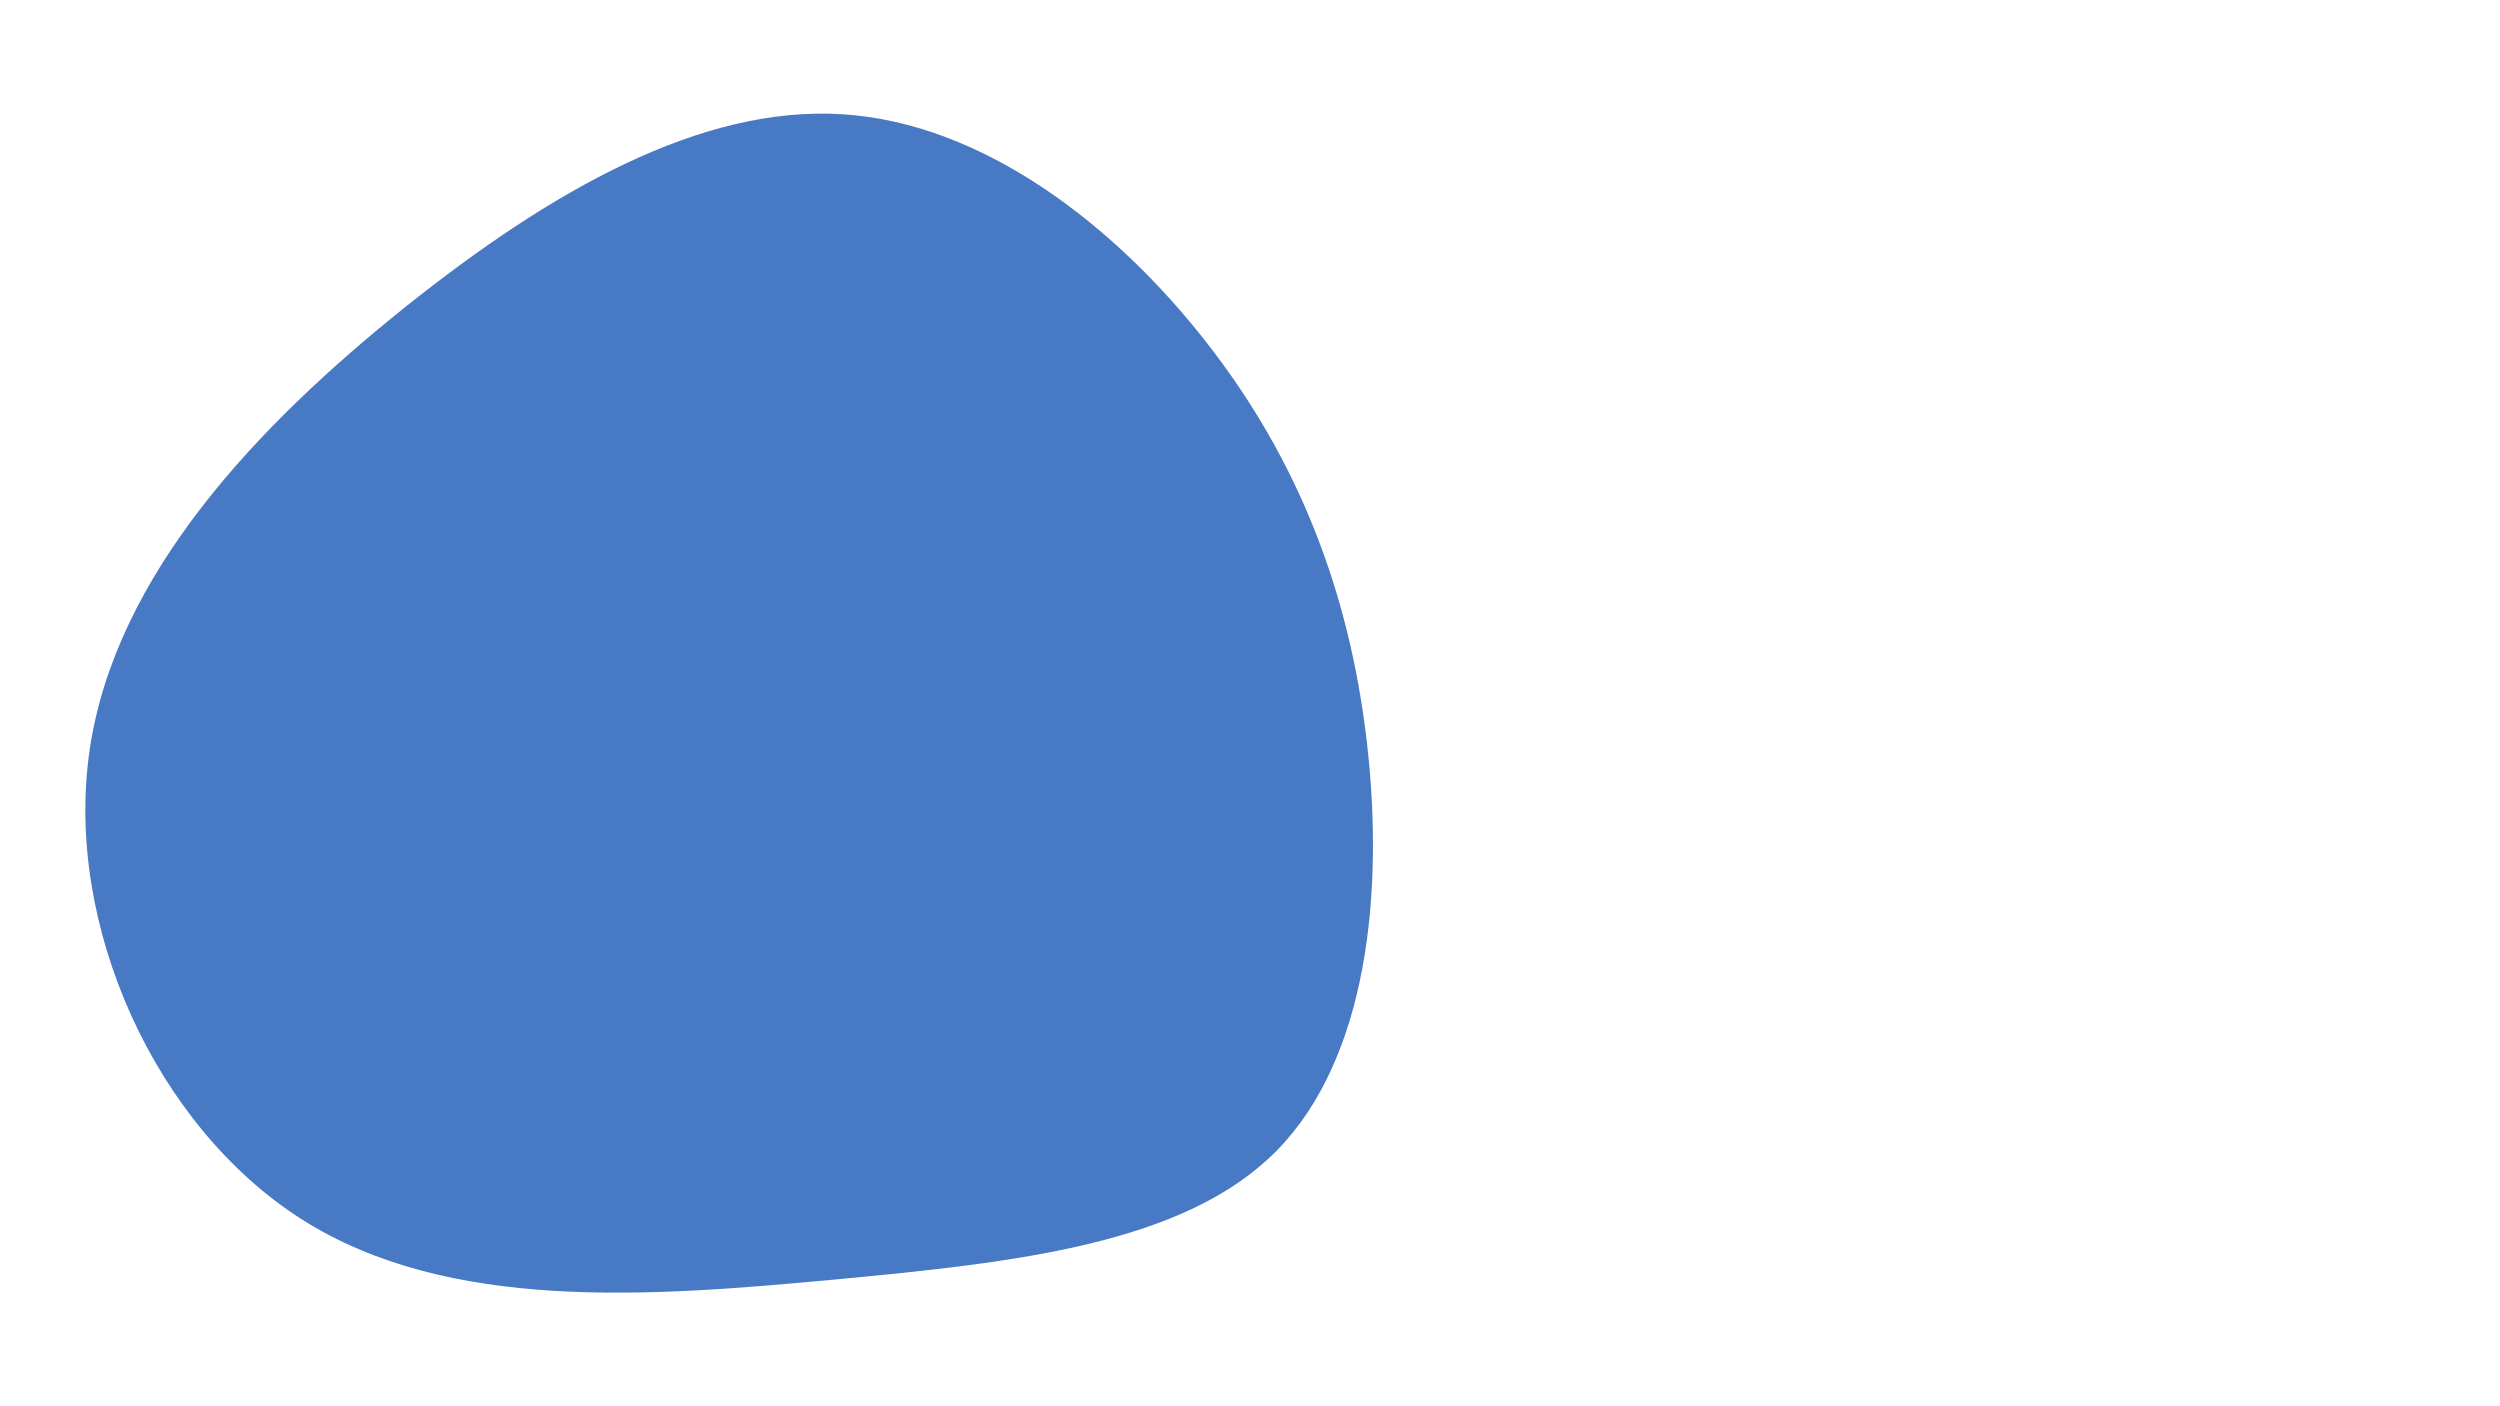 <svg id="visual" viewBox="0 0 960 540" width="960" height="540" xmlns="http://www.w3.org/2000/svg" xmlns:xlink="http://www.w3.org/1999/xlink" version="1.1"><rect x="0" y="0" width="960" height="540" fill="white"></rect><g transform="translate(326.841 277.967)"><path d="M136.5 -146.4C171.7 -101.4 191.3 -50.7 198 6.7C204.7 64.1 198.5 128.2 163.4 163.9C128.2 199.6 64.1 206.8 -6.6 213.4C-77.3 220 -154.6 226 -210.9 190.3C-267.1 154.6 -302.3 77.3 -292.4 9.9C-282.5 -57.5 -227.5 -115 -171.3 -160C-115 -205 -57.5 -237.5 -3.4 -234.1C50.7 -230.7 101.4 -191.4 136.5 -146.4" fill=" 	#4779c4"></path></g></svg>
